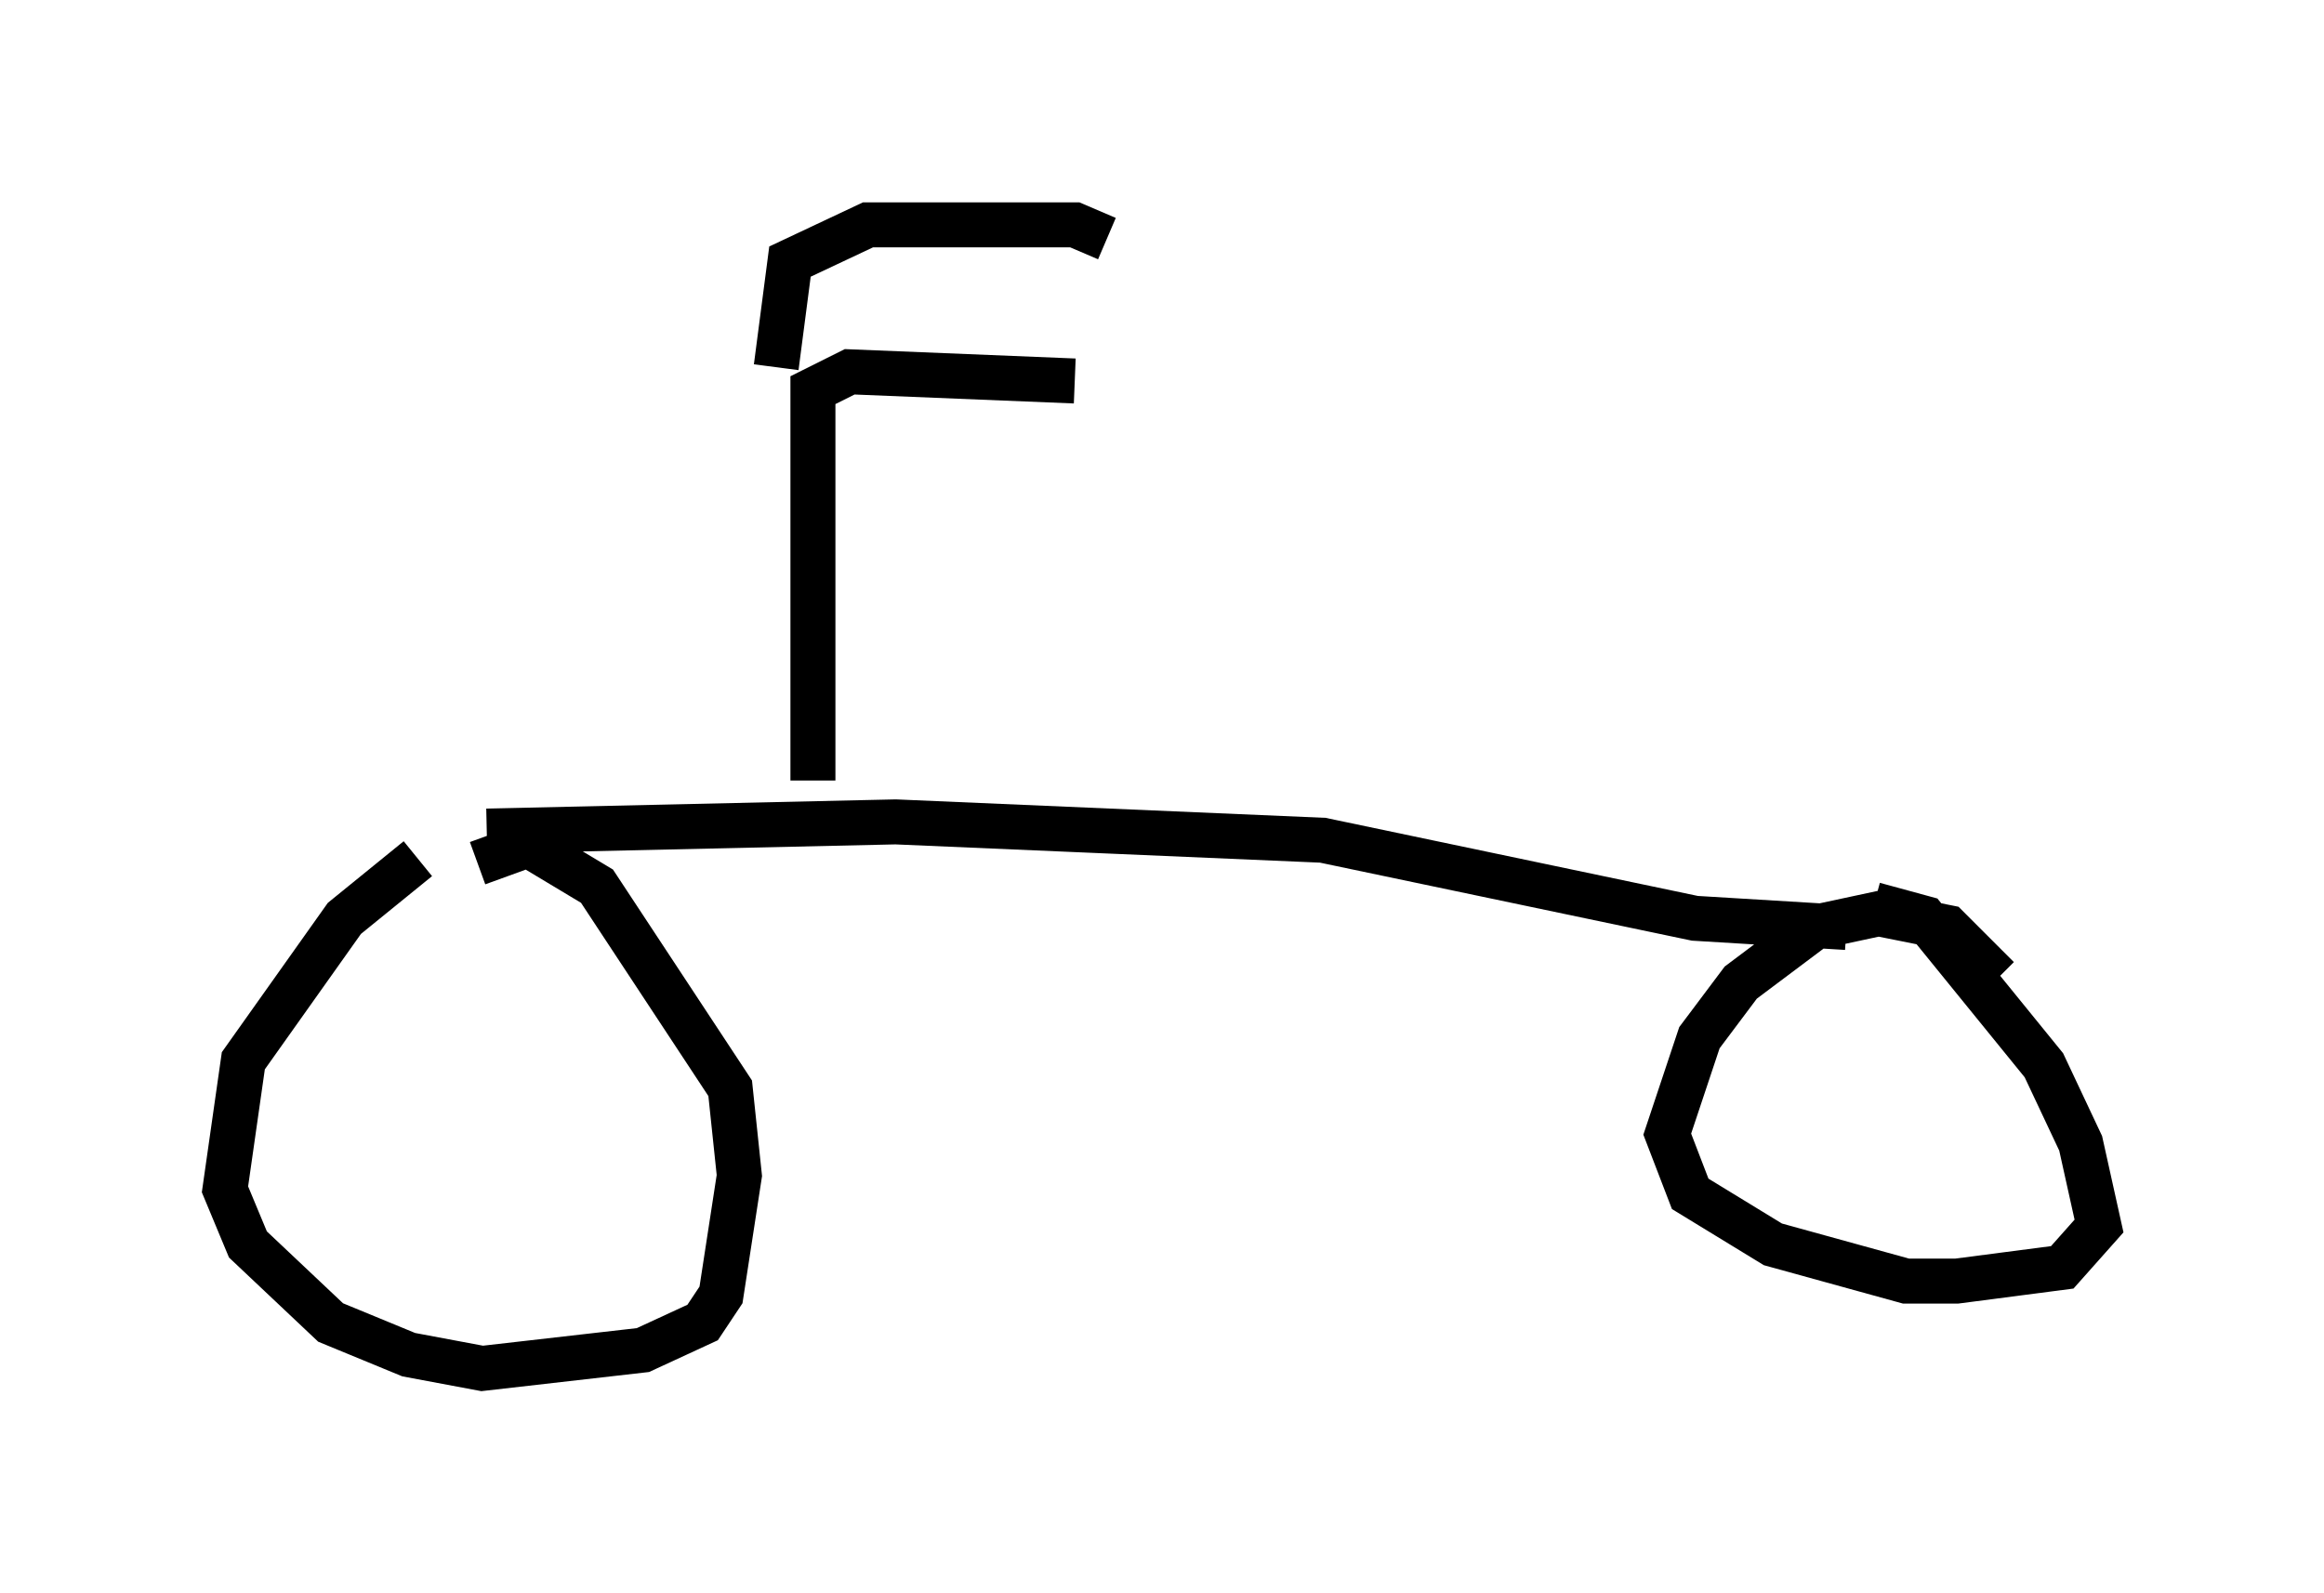 <?xml version="1.0" encoding="utf-8" ?>
<svg baseProfile="full" height="35.419" version="1.1" width="51.65" xmlns="http://www.w3.org/2000/svg" xmlns:ev="http://www.w3.org/2001/xml-events" xmlns:xlink="http://www.w3.org/1999/xlink"><defs /><rect fill="white" height="35.419" width="51.65" x="0" y="0" /><path d="M11.329, 19.088 m-2.042, 0.0 l-1.633, 1.327 -2.246, 3.165 l-0.408, 2.858 0.51, 1.225 l1.838, 1.735 1.735, 0.715 l1.633, 0.306 3.573, -0.408 l1.327, -0.613 0.408, -0.613 l0.408, -2.654 -0.204, -1.94 l-2.96, -4.492 -1.531, -0.919 l-1.123, 0.408 m33.79, 2.552 l-1.123, -1.123 -1.531, -0.306 l-1.429, 0.306 -1.633, 1.225 l-0.919, 1.225 -0.715, 2.144 l0.51, 1.327 1.838, 1.123 l2.96, 0.817 1.123, 0.0 l2.348, -0.306 0.817, -0.919 l-0.408, -1.838 -0.817, -1.735 l-2.654, -3.267 -1.123, -0.306 m-30.83, -1.633 l9.086, -0.204 9.494, 0.408 l8.269, 1.735 3.369, 0.204 m-22.969, -3.267 l0.0, -8.677 0.817, -0.408 l5.002, 0.204 m-6.635, -0.306 l0.306, -2.348 1.735, -0.817 l4.594, 0.0 0.715, 0.306 " fill="none" stroke="black" stroke-width="1" /></svg>